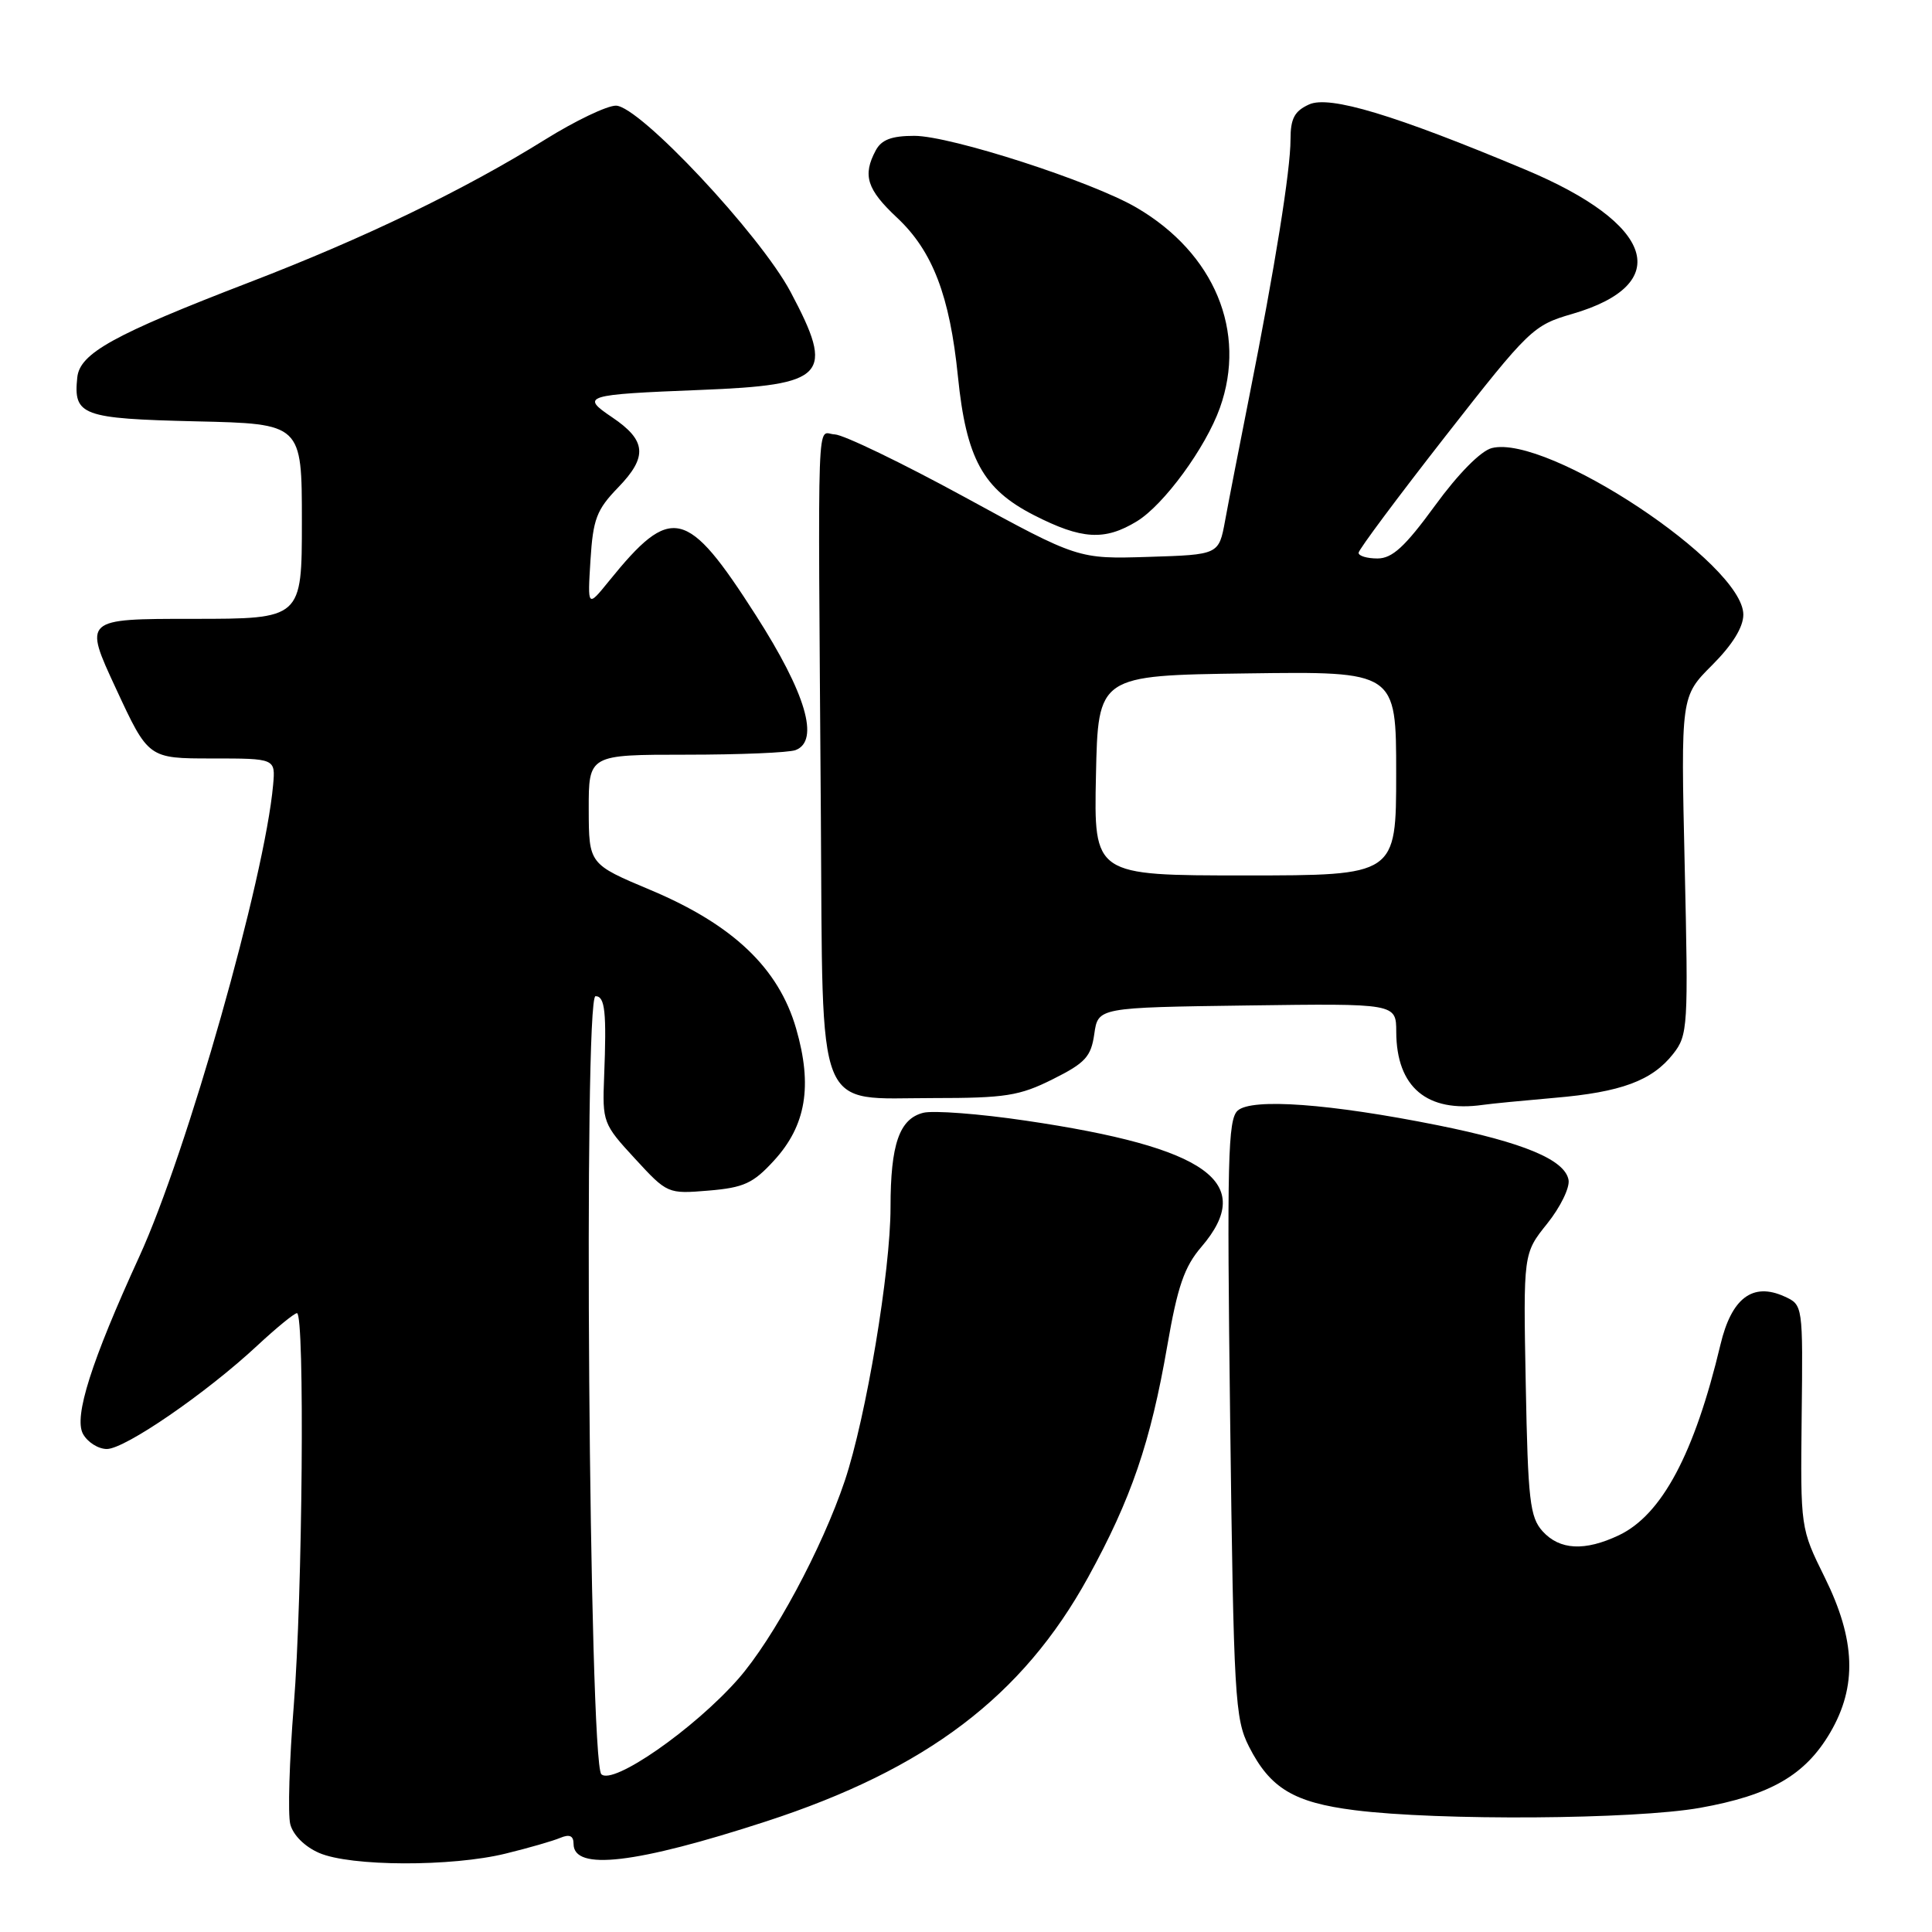 <?xml version="1.0" encoding="UTF-8" standalone="no"?>
<!DOCTYPE svg PUBLIC "-//W3C//DTD SVG 1.1//EN" "http://www.w3.org/Graphics/SVG/1.1/DTD/svg11.dtd" >
<svg xmlns="http://www.w3.org/2000/svg" xmlns:xlink="http://www.w3.org/1999/xlink" version="1.1" viewBox="0 0 256 256">
 <g >
 <path fill="currentColor"
d=" M 67.00 245.61 C 70.03 244.87 73.29 243.93 74.25 243.52 C 75.48 243.01 76.00 243.25 76.00 244.33 C 76.00 247.93 84.26 246.96 101.50 241.35 C 122.76 234.43 135.50 224.77 144.18 209.00 C 149.90 198.59 152.45 191.14 154.67 178.33 C 156.03 170.46 156.93 167.85 159.19 165.22 C 166.50 156.68 160.03 152.04 135.91 148.49 C 129.78 147.58 123.67 147.12 122.34 147.45 C 119.17 148.25 118.00 151.62 118.00 159.97 C 118.00 168.43 114.76 187.80 111.94 196.21 C 108.92 205.20 102.47 217.18 97.80 222.49 C 91.96 229.12 81.20 236.60 79.68 235.09 C 78.05 233.46 77.29 132.00 78.91 132.00 C 80.17 132.00 80.39 134.09 80.05 142.67 C 79.81 148.68 79.91 148.95 84.13 153.52 C 88.42 158.18 88.48 158.21 93.89 157.76 C 98.55 157.37 99.79 156.81 102.55 153.79 C 106.81 149.15 107.69 143.89 105.49 136.29 C 103.18 128.29 97.13 122.53 86.22 117.94 C 78.03 114.50 78.03 114.50 78.01 107.25 C 78.00 100.00 78.00 100.00 90.92 100.00 C 98.02 100.00 104.55 99.73 105.42 99.39 C 108.64 98.16 106.79 91.88 100.15 81.52 C 91.01 67.24 88.96 66.77 80.68 77.01 C 77.85 80.50 77.85 80.50 78.24 74.24 C 78.58 68.78 79.05 67.54 81.91 64.59 C 85.84 60.53 85.66 58.36 81.12 55.30 C 76.88 52.45 77.42 52.28 92.79 51.67 C 109.54 51.01 110.66 49.79 104.75 38.67 C 100.70 31.06 84.70 14.00 81.61 14.00 C 80.42 14.00 76.22 16.01 72.27 18.47 C 61.47 25.19 48.32 31.54 32.99 37.43 C 15.05 44.34 10.57 46.81 10.24 50.01 C 9.71 55.06 10.83 55.47 25.96 55.83 C 40.00 56.15 40.00 56.15 40.00 69.08 C 40.00 82.00 40.00 82.00 25.54 82.00 C 11.07 82.00 11.07 82.00 15.37 91.25 C 19.66 100.50 19.66 100.50 28.08 100.50 C 36.50 100.50 36.50 100.50 36.19 104.00 C 35.08 116.39 24.78 152.70 18.46 166.50 C 12.09 180.41 9.77 187.71 10.99 189.99 C 11.59 191.09 13.01 192.00 14.16 192.00 C 16.56 192.00 27.34 184.59 34.10 178.29 C 36.64 175.93 39.00 174.00 39.35 174.00 C 40.40 174.00 40.09 211.43 38.93 225.95 C 38.34 233.29 38.13 240.39 38.46 241.71 C 38.83 243.15 40.37 244.69 42.28 245.52 C 46.43 247.33 59.85 247.37 67.00 245.61 Z  M 225.25 239.55 C 234.60 237.88 239.20 235.22 242.51 229.58 C 246.10 223.45 245.88 217.28 241.78 209.00 C 238.57 202.50 238.57 202.50 238.73 187.71 C 238.90 172.91 238.90 172.91 236.45 171.79 C 232.24 169.88 229.44 171.99 227.97 178.17 C 224.53 192.61 220.21 200.72 214.51 203.43 C 209.99 205.57 206.67 205.40 204.40 202.90 C 202.72 201.03 202.46 198.82 202.17 183.44 C 201.84 166.09 201.84 166.09 205.01 162.14 C 206.75 159.97 208.03 157.36 207.84 156.34 C 207.35 153.67 201.88 151.39 190.50 149.10 C 176.24 146.24 165.88 145.48 164.00 147.16 C 162.70 148.32 162.57 153.72 163.00 188.00 C 163.47 224.96 163.63 227.75 165.50 231.44 C 168.31 236.96 171.43 238.84 179.50 239.86 C 190.63 241.27 216.60 241.09 225.25 239.55 Z  M 205.98 145.47 C 214.80 144.72 218.91 143.20 221.70 139.65 C 223.66 137.16 223.72 136.10 223.23 114.67 C 222.72 92.28 222.72 92.28 226.86 88.14 C 229.55 85.45 231.00 83.11 231.00 81.44 C 231.00 74.72 205.04 57.52 197.68 59.37 C 196.23 59.73 193.23 62.76 190.15 66.99 C 186.16 72.46 184.48 74.00 182.52 74.00 C 181.13 74.00 180.01 73.66 180.02 73.25 C 180.02 72.84 185.20 65.90 191.51 57.82 C 202.63 43.60 203.15 43.10 208.32 41.60 C 221.87 37.66 219.27 29.66 202.10 22.47 C 184.78 15.21 176.15 12.61 173.46 13.84 C 171.52 14.72 171.00 15.71 171.00 18.48 C 171.00 22.55 168.95 35.35 165.54 52.50 C 164.23 59.10 162.78 66.53 162.33 69.00 C 161.50 73.50 161.50 73.50 152.18 73.79 C 142.86 74.08 142.86 74.08 127.79 65.85 C 119.50 61.33 111.77 57.60 110.61 57.56 C 108.19 57.49 108.38 52.29 108.77 108.39 C 109.05 148.36 107.90 145.50 123.66 145.50 C 133.22 145.50 135.09 145.21 139.50 143.00 C 143.81 140.85 144.57 140.02 145.00 137.00 C 145.50 133.50 145.50 133.50 165.25 133.23 C 185.00 132.96 185.00 132.96 185.01 136.73 C 185.04 144.07 189.08 147.46 196.50 146.40 C 197.60 146.24 201.87 145.83 205.98 145.47 Z  M 150.65 69.07 C 154.22 66.89 159.75 59.34 161.64 54.05 C 165.25 43.95 160.93 33.56 150.61 27.52 C 144.70 24.05 125.96 18.00 121.16 18.00 C 118.14 18.00 116.80 18.51 116.04 19.93 C 114.27 23.24 114.86 25.10 118.88 28.86 C 123.58 33.27 125.85 39.20 126.93 49.88 C 128.03 60.76 130.24 64.80 136.98 68.25 C 143.33 71.50 146.38 71.68 150.65 69.07 Z  M 145.22 102.75 C 145.50 89.50 145.50 89.50 165.25 89.23 C 185.00 88.96 185.00 88.96 185.00 102.48 C 185.00 116.00 185.00 116.00 164.97 116.00 C 144.94 116.00 144.94 116.00 145.22 102.75 Z "/>
</g>
</svg>